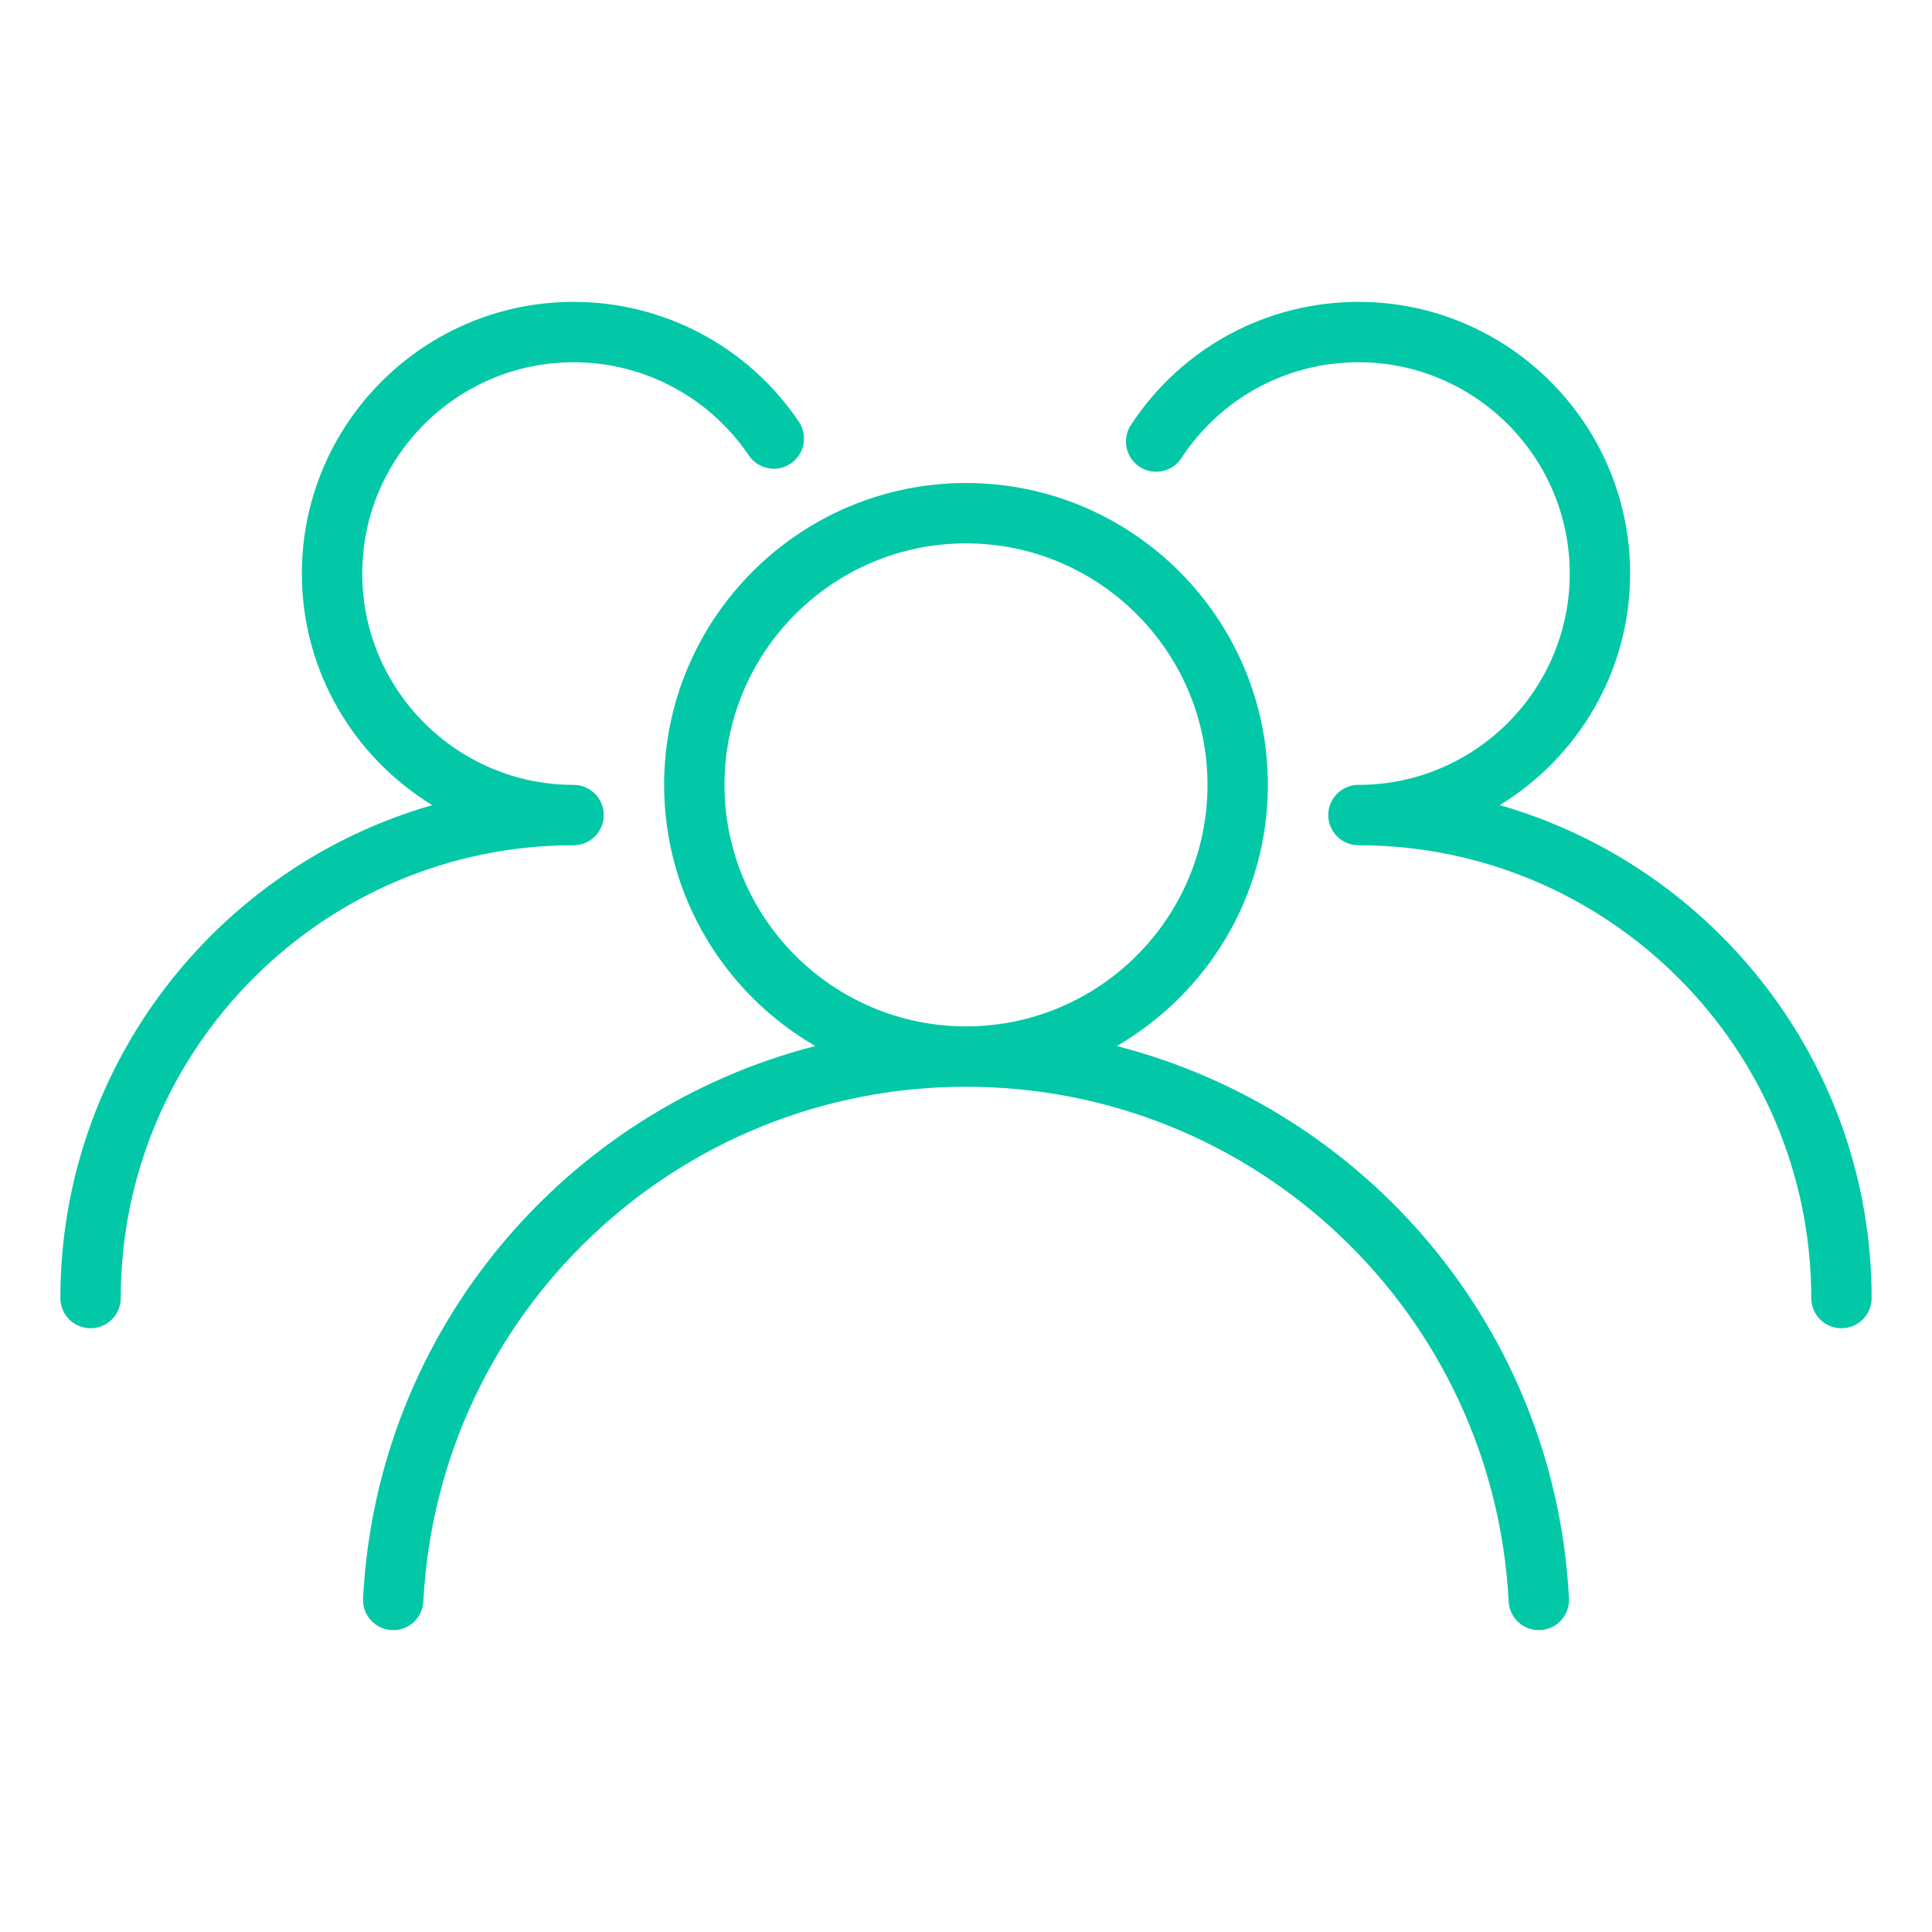 <?xml version="1.0" encoding="UTF-8" standalone="no"?>
<svg width="64px" height="64px" viewBox="0 0 64 64" version="1.1" xmlns="http://www.w3.org/2000/svg" xmlns:xlink="http://www.w3.org/1999/xlink">
    <!-- Generator: Sketch 3.7.2 (28276) - http://www.bohemiancoding.com/sketch -->
    <title>use-user-user-user</title>
    <desc>Created with Sketch.</desc>
    <defs></defs>
    <g id="64px-Line" stroke="none" stroke-width="1" fill="none" fill-rule="evenodd">
        <g id="use-user-user-user"></g>
        <path d="M42,26 C42,20.486 37.514,16 32,16 C26.486,16 22,20.486 22,26 C22,29.694 24.019,32.919 27.006,34.651 C18.732,36.779 12.488,44.045 12.027,52.948 C11.998,53.5 12.422,53.969 12.974,53.999 C13.523,54.031 13.996,53.603 14.024,53.052 C14.521,43.49 22.416,36 32,36 C41.584,36 49.479,43.49 49.976,53.052 C50.003,53.586 50.445,54 50.974,54 C50.992,54 51.009,54 51.027,53.999 C51.579,53.97 52.003,53.5 51.974,52.948 C51.512,44.045 45.269,36.778 36.995,34.651 C39.981,32.919 42,29.694 42,26 L42,26 Z M32,34 C27.589,34 24,30.411 24,26 C24,21.589 27.589,18 32,18 C36.411,18 40,21.589 40,26 C40,30.411 36.411,34 32,34 L32,34 Z" id="Shape" fill="#02C8A7"></path>
        <path d="M19,28 C19.552,28 20,27.553 20,27 C20,26.447 19.552,26 19,26 C15.14,26 12,22.859 12,19 C12,15.141 15.14,12 19,12 C21.33,12 23.5,13.154 24.805,15.087 C25.114,15.544 25.736,15.665 26.193,15.357 C26.651,15.047 26.771,14.426 26.462,13.968 C24.785,11.483 21.995,10 19,10 C14.038,10 10,14.037 10,19 C10,22.246 11.733,25.088 14.317,26.671 C7.216,28.711 2,35.252 2,43 C2,43.553 2.448,44 3,44 C3.552,44 4,43.553 4,43 C4,34.729 10.729,28 19,28 L19,28 Z" id="Shape" fill="#02C8A7"></path>
        <path d="M49.683,26.671 C52.267,25.088 54,22.246 54,19 C54,14.037 49.962,10 45,10 C41.952,10 39.134,11.525 37.462,14.079 C37.16,14.542 37.289,15.161 37.752,15.464 C38.214,15.766 38.833,15.637 39.136,15.175 C40.436,13.187 42.629,12 45,12 C48.86,12 52,15.141 52,19 C52,22.859 48.86,26 45,26 C44.448,26 44,26.447 44,27 C44,27.553 44.448,28 45,28 C53.271,28 60,34.729 60,43 C60,43.553 60.448,44 61,44 C61.552,44 62,43.553 62,43 C62,35.252 56.784,28.711 49.683,26.671 L49.683,26.671 Z" id="Shape" fill="#02C8A7"></path>
    </g>
</svg>
